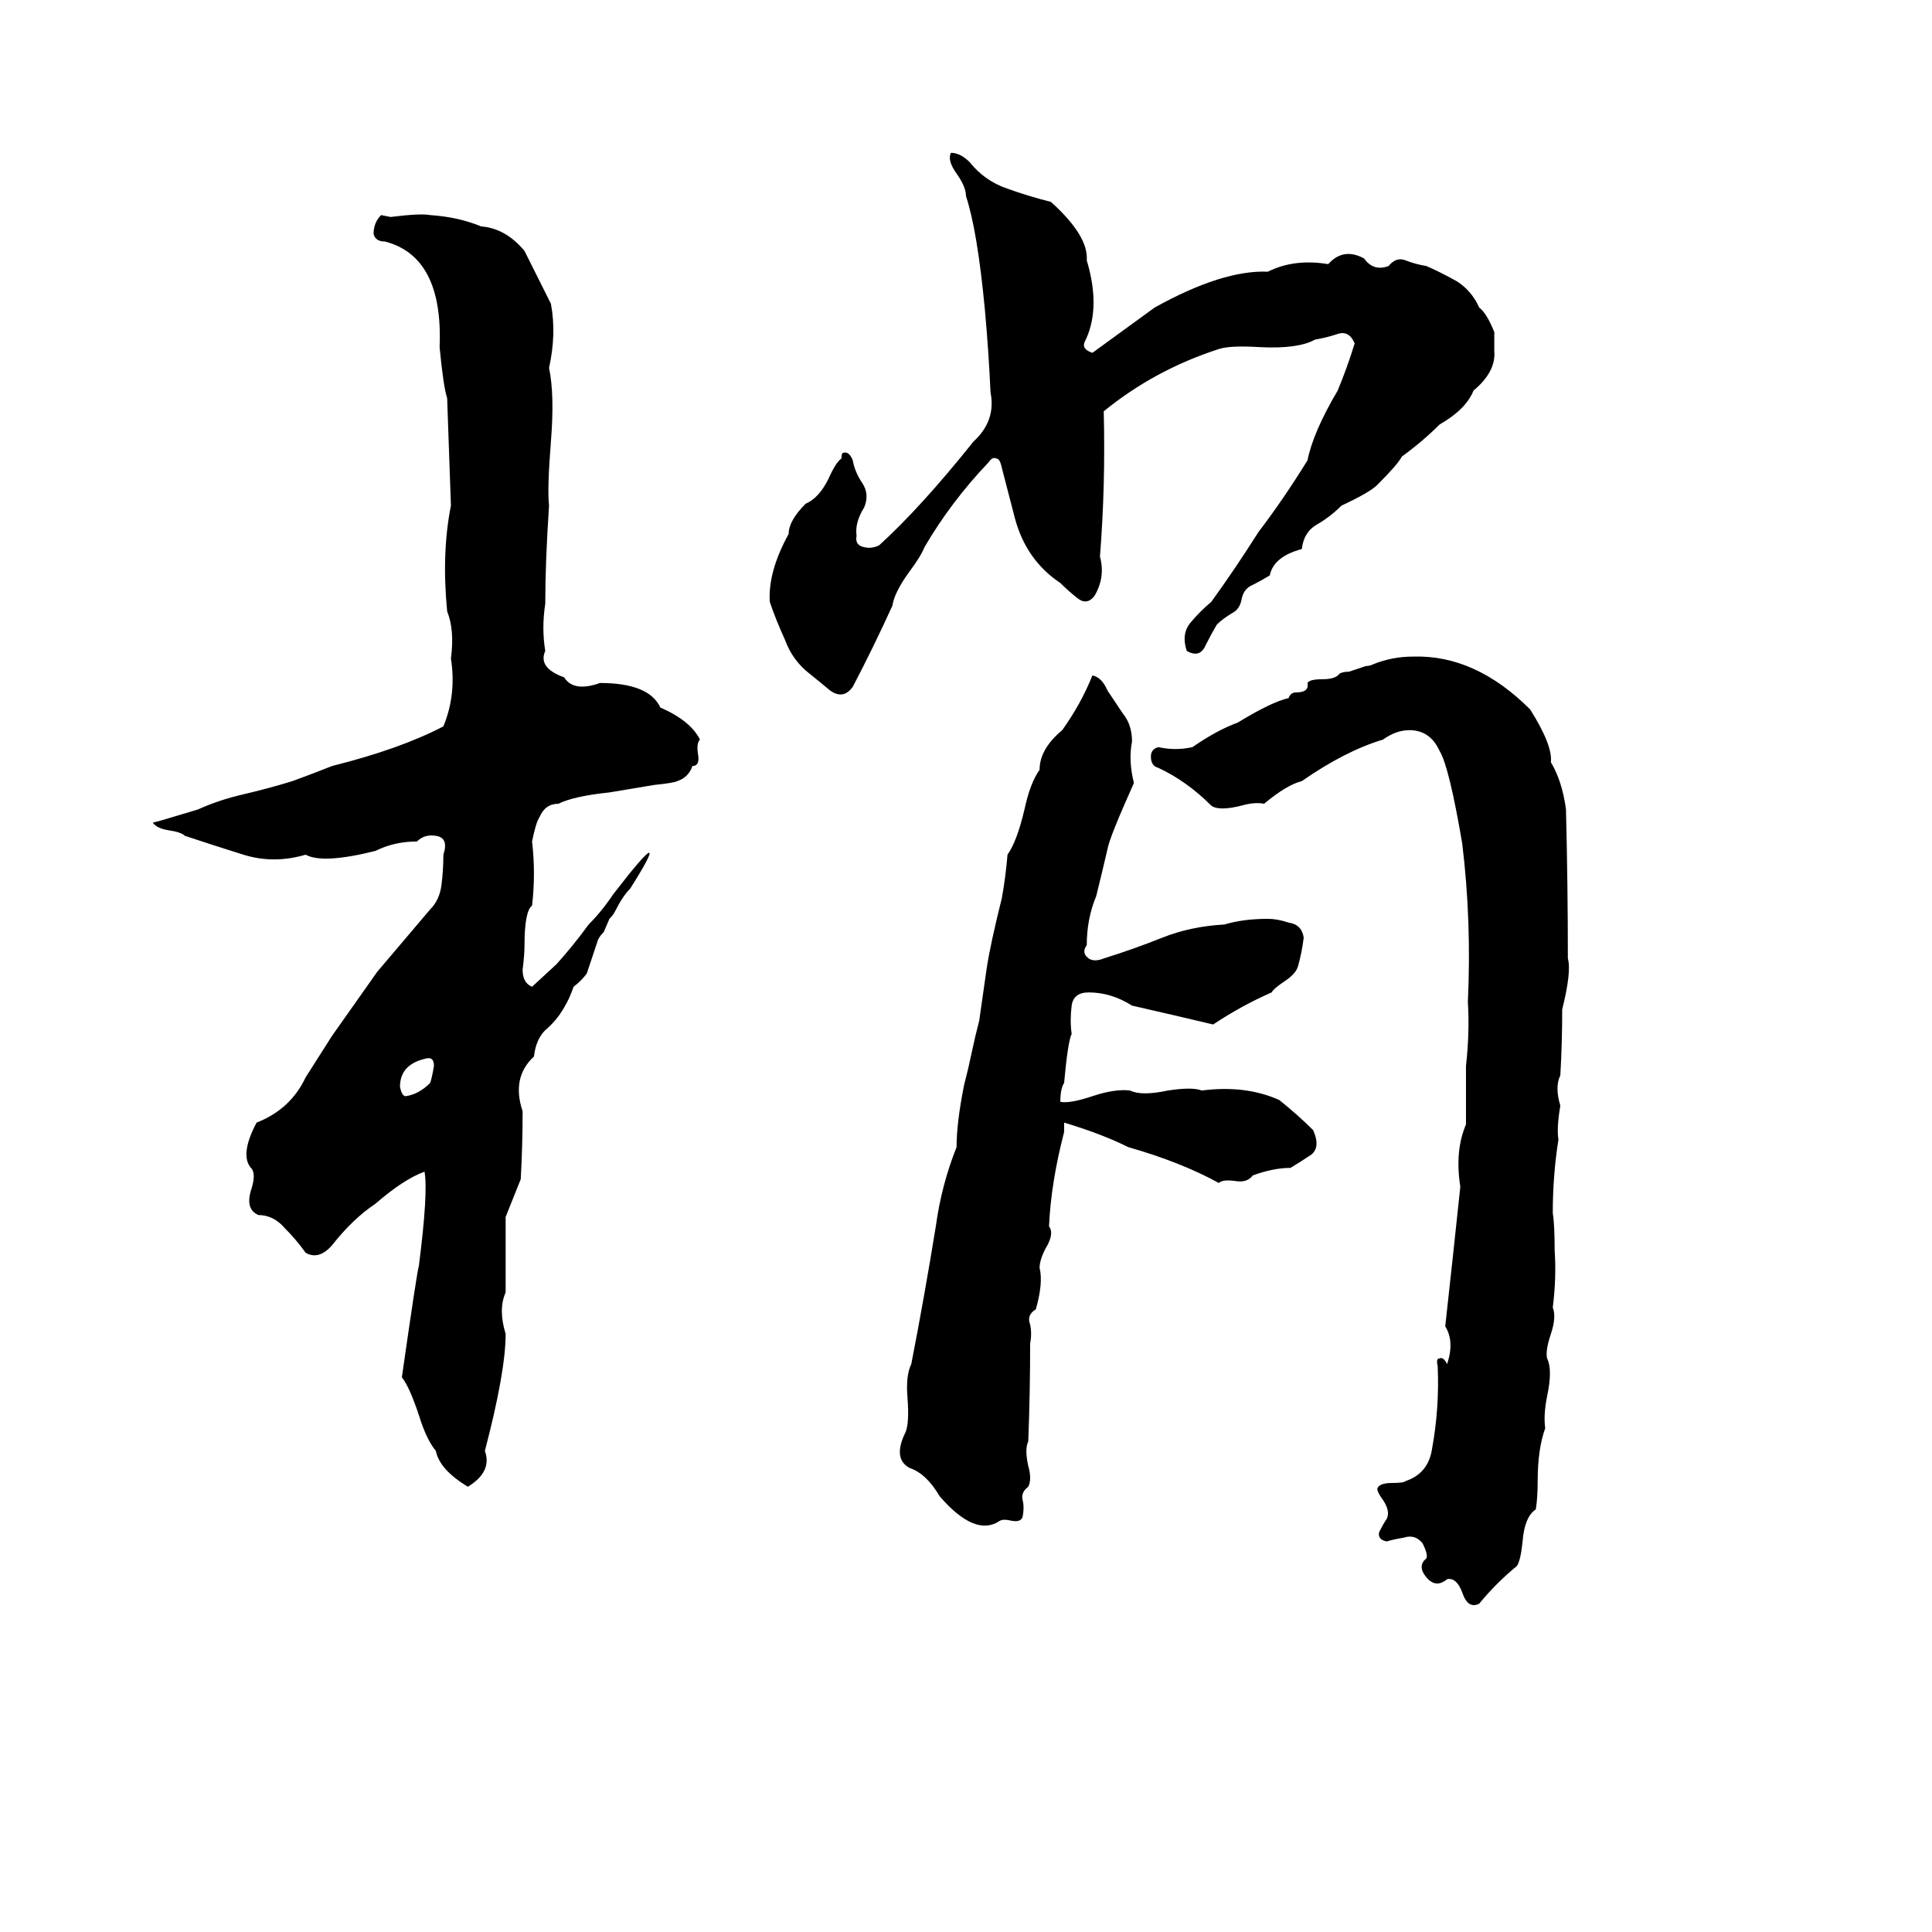 <svg xmlns="http://www.w3.org/2000/svg" viewBox="0 -800 1024 1024">
	<path fill="#000000" d="M504 -719Q509 -719 514 -714Q522 -704 534 -700Q545 -696 557 -693Q577 -675 576 -662Q582 -642 578 -627Q577 -623 575 -619Q573 -615 579 -613L612 -637Q648 -657 672 -656Q686 -663 704 -660Q712 -669 723 -663Q728 -656 736 -659Q740 -664 745 -662Q750 -660 756 -659Q763 -656 772 -651Q780 -646 784 -637Q788 -634 792 -624Q792 -619 792 -614Q793 -603 781 -593Q777 -583 763 -575Q754 -566 743 -558Q741 -554 730 -543Q726 -539 711 -532Q705 -526 698 -522Q691 -518 690 -509Q675 -505 673 -495Q668 -492 664 -490Q659 -488 658 -482Q657 -477 653 -475Q648 -472 645 -469Q642 -464 639 -458Q636 -451 629 -455Q626 -464 631 -470Q636 -476 642 -481Q655 -499 667 -518Q680 -535 693 -556Q696 -571 709 -593Q714 -605 718 -618Q715 -625 709 -623Q703 -621 697 -620Q688 -615 668 -616Q652 -617 646 -615Q612 -604 585 -582Q586 -543 583 -505Q586 -494 580 -484Q576 -479 571 -483Q566 -487 562 -491Q544 -503 538 -525L531 -552Q530 -557 528 -557Q526 -558 524 -555Q504 -534 490 -510Q488 -505 482 -497Q474 -486 473 -479Q463 -457 452 -436Q447 -429 440 -434Q434 -439 429 -443Q420 -450 416 -461Q411 -472 408 -481Q407 -497 418 -517Q418 -524 427 -533Q434 -536 439 -546Q443 -555 446 -557Q446 -560 447 -560Q450 -561 452 -556Q453 -550 457 -544Q461 -538 458 -531Q453 -523 454 -516Q453 -511 458 -510Q462 -509 466 -511Q488 -531 516 -566Q528 -577 525 -592Q524 -614 522 -636Q518 -678 512 -696Q512 -701 507 -708Q502 -715 504 -719ZM202 -686L207 -685Q223 -687 228 -686Q243 -685 255 -680Q268 -679 278 -667Q285 -653 292 -639Q295 -623 291 -605Q294 -591 292 -566Q290 -541 291 -532Q289 -502 289 -480Q287 -467 289 -455Q285 -446 299 -441Q304 -433 318 -438Q344 -438 350 -425Q366 -418 371 -408Q369 -406 370 -400Q371 -394 367 -394Q365 -388 359 -386Q357 -385 347 -384Q335 -382 323 -380Q304 -378 296 -374Q289 -374 286 -367Q284 -364 282 -354Q284 -337 282 -320Q278 -317 278 -299Q278 -294 277 -286Q277 -279 282 -277L295 -289Q304 -299 312 -310Q319 -317 325 -326Q342 -348 344 -348Q346 -348 334 -329Q330 -325 326 -317Q325 -315 323 -313L320 -306Q318 -304 317 -302Q314 -293 311 -284Q308 -280 304 -277Q302 -271 299 -266Q295 -259 289 -254Q284 -249 283 -240Q271 -229 277 -211Q277 -193 276 -175Q272 -165 268 -155Q268 -135 268 -115Q264 -106 268 -93Q268 -73 257 -31Q261 -20 248 -12Q233 -21 231 -31Q226 -37 222 -50Q217 -65 213 -70Q221 -126 222 -129Q227 -168 225 -179Q214 -175 199 -162Q187 -154 176 -140Q169 -132 162 -136Q157 -143 151 -149Q145 -156 137 -156Q130 -159 133 -169Q136 -178 133 -181Q127 -188 136 -205Q154 -212 162 -229Q169 -240 176 -251Q188 -268 200 -285L228 -318Q233 -323 234 -331Q235 -339 235 -347Q238 -356 231 -357Q225 -358 221 -354Q209 -354 199 -349Q171 -342 162 -347Q145 -342 129 -347Q113 -352 98 -357Q96 -359 89 -360Q83 -361 81 -364Q82 -364 105 -371Q116 -376 129 -379Q142 -382 155 -386Q166 -390 176 -394Q212 -403 235 -415Q242 -432 239 -451Q241 -466 237 -476Q234 -507 239 -532L237 -589Q235 -595 233 -616Q235 -664 204 -672Q199 -672 198 -676Q198 -682 202 -686ZM749 -452Q782 -453 811 -424Q823 -405 822 -396Q828 -386 830 -371Q831 -331 831 -292Q833 -285 828 -265Q828 -247 827 -230Q824 -224 827 -214Q825 -202 826 -196Q823 -177 823 -157Q824 -151 824 -137Q825 -123 823 -107Q825 -102 822 -93Q819 -84 820 -80Q823 -74 820 -60Q818 -50 819 -43Q815 -32 815 -15Q815 -6 814 0Q808 4 807 17Q806 27 804 30Q793 39 784 50Q778 53 775 44Q772 36 767 37Q761 42 756 36Q751 30 756 26Q757 24 754 18Q750 13 744 15Q738 16 735 17Q730 16 731 12Q733 8 735 5Q737 1 733 -5Q730 -9 730 -11Q731 -14 738 -14Q744 -14 745 -15Q757 -19 759 -32Q763 -54 762 -76Q761 -80 763 -80Q765 -81 767 -77Q771 -89 766 -97Q770 -133 774 -171Q771 -190 777 -204Q777 -219 777 -235Q779 -253 778 -269Q780 -312 775 -353Q768 -394 763 -402Q758 -413 747 -413Q740 -413 733 -408Q713 -402 690 -386Q682 -384 670 -374Q665 -375 658 -373Q646 -370 642 -373Q629 -386 614 -393Q610 -394 610 -399Q610 -403 614 -404Q623 -402 632 -404Q645 -413 656 -417Q674 -428 683 -430Q684 -433 687 -433Q694 -433 693 -438Q694 -440 701 -440Q708 -440 710 -443Q712 -444 715 -444L724 -447Q726 -447 728 -448Q738 -452 749 -452ZM579 -442Q584 -441 587 -434Q591 -428 595 -422Q600 -416 600 -407Q598 -397 601 -385Q588 -356 587 -350Q584 -337 581 -325Q576 -313 576 -299Q573 -295 577 -292Q580 -290 585 -292Q601 -297 616 -303Q631 -309 649 -310Q659 -313 672 -313Q677 -313 683 -311Q690 -310 691 -303Q690 -295 688 -288Q687 -284 681 -280Q675 -276 674 -274Q658 -267 643 -257Q622 -262 600 -267Q589 -274 577 -274Q569 -274 568 -267Q567 -259 568 -252Q566 -248 564 -226Q562 -223 562 -216Q567 -215 579 -219Q591 -223 599 -222Q605 -219 619 -222Q632 -224 637 -222Q660 -225 678 -217Q688 -209 696 -201Q700 -192 695 -188Q689 -184 684 -181Q675 -181 664 -177Q661 -173 655 -174Q648 -175 646 -173Q626 -184 598 -192Q584 -199 564 -205Q564 -202 564 -200Q557 -173 556 -150Q559 -146 554 -138Q551 -132 551 -128Q553 -120 549 -106Q544 -103 546 -98Q547 -93 546 -88Q546 -62 545 -36Q543 -32 545 -23Q547 -16 545 -12Q541 -9 542 -5Q543 -1 542 4Q541 7 536 6Q532 5 530 6Q517 15 498 -7Q491 -19 482 -22Q473 -27 480 -41Q482 -46 481 -59Q480 -71 483 -77Q490 -113 496 -150Q499 -172 507 -192Q507 -205 511 -225Q512 -229 513 -233L517 -251Q518 -255 519 -259Q521 -273 523 -287Q525 -300 531 -324Q533 -335 534 -347Q539 -354 543 -371Q546 -385 551 -392Q551 -403 563 -413Q573 -427 579 -442ZM226 -239Q212 -236 212 -224Q213 -219 215 -219Q222 -220 228 -226Q229 -229 230 -235Q230 -240 226 -239Z"/>
</svg>